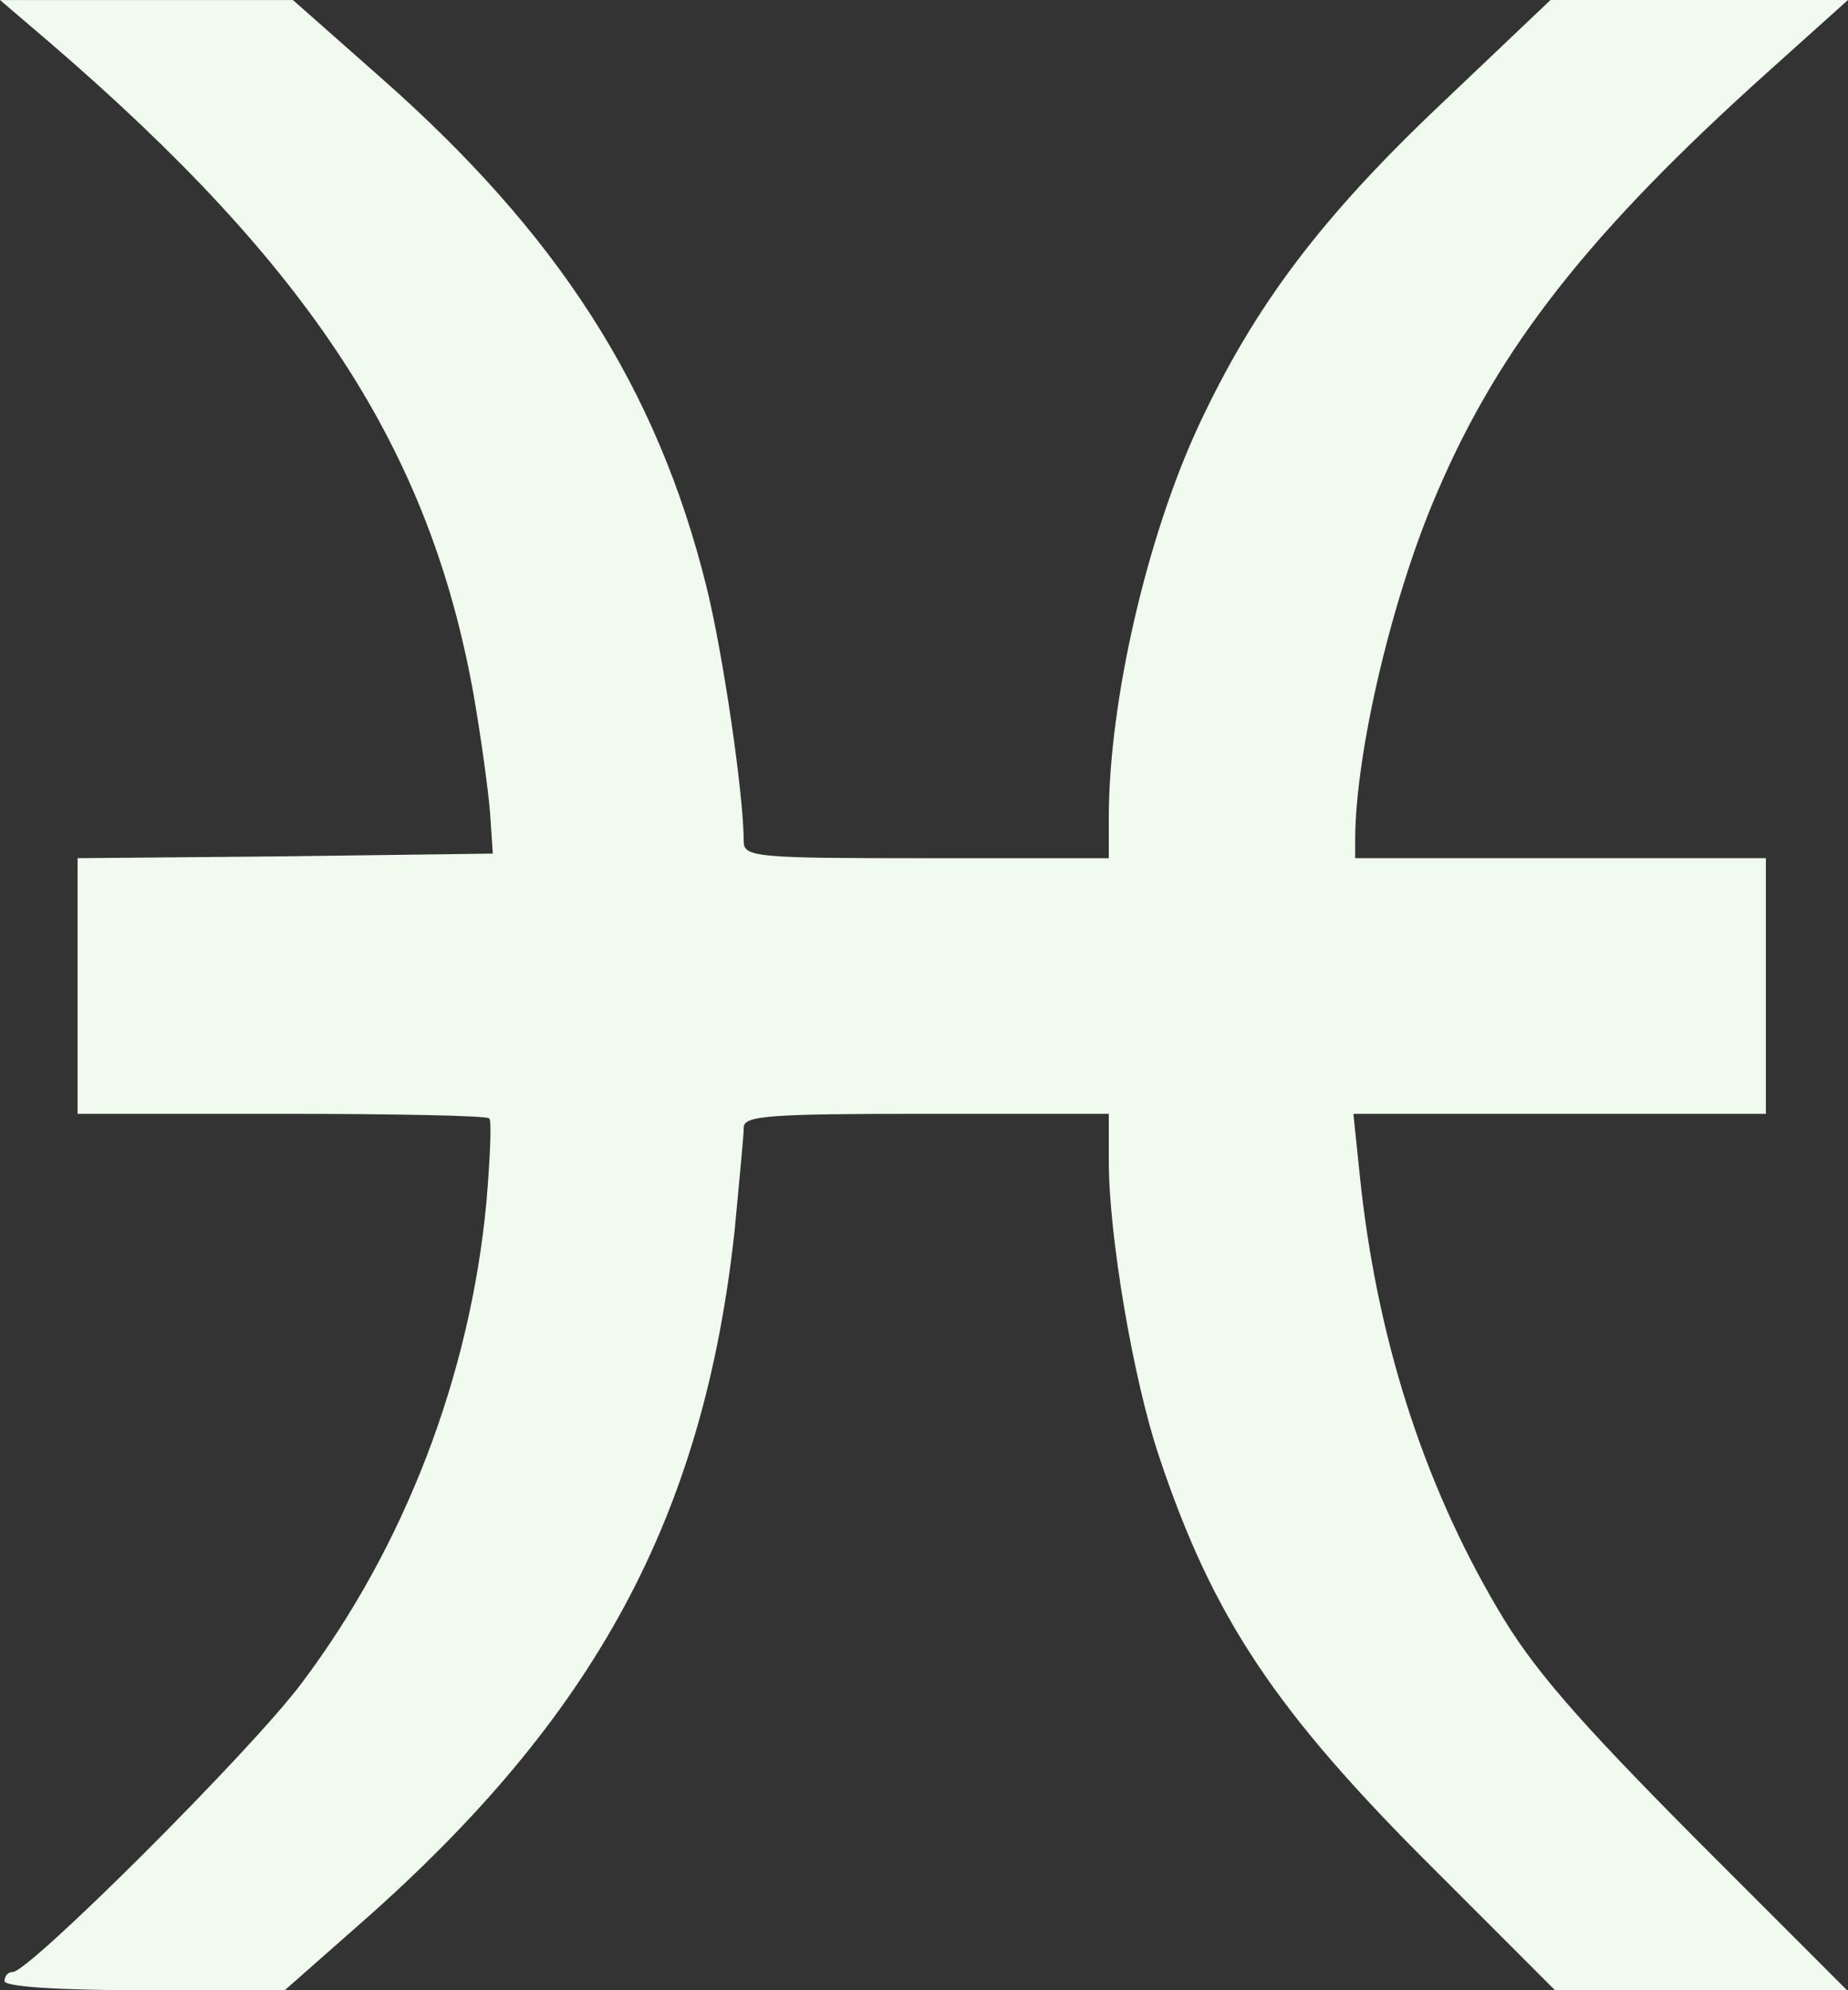 <?xml version="1.0" encoding="UTF-8" standalone="no"?>
<!-- Created with Inkscape (http://www.inkscape.org/) -->

<svg
        fill="#f1faee"
   width="71.438mm"
   height="76.906mm"
   viewBox="0 0 71.438 76.906"
   version="1.1"
   id="svg926"
   xmlns="http://www.w3.org/2000/svg"
   xmlns:svg="http://www.w3.org/2000/svg">
  <rect x="0" y="0" width="71.438" height="76.906" fill="#333333" stroke="none"/>
  <defs
     id="defs923" />
  <g
     id="layer1"
     transform="translate(-312.61,-149.163)">
    <path
       d="m 314.55,150.821 c 10.089,8.678 14.676,15.734 16.369,25.188 0.282,1.623 0.564,3.669 0.635,4.551 l 0.106,1.587 -8.043,0.106 -8.008,0.071 v 4.939 4.939 h 7.867 c 4.339,0 7.973,0.07 8.043,0.176 0.106,0.071 0.035,1.552 -0.106,3.246 -0.635,6.738 -3.175,13.3 -7.126,18.556 -1.94,2.611 -10.548,11.183 -11.183,11.183 -0.176,0 -0.318,0.141 -0.318,0.353 0,0.212 2.046,0.353 5.433,0.353 h 5.397 l 2.963,-2.611 c 9.066,-7.973 13.229,-15.699 14.429,-26.741 0.176,-1.905 0.353,-3.669 0.353,-3.986 0,-0.459 0.953,-0.529 7.056,-0.529 h 7.056 v 1.834 c 0,2.893 0.953,8.467 1.94,11.395 2.081,6.244 4.516,9.878 10.619,15.946 l 4.692,4.692 h 5.644 5.644 l -5.891,-5.891 c -4.586,-4.621 -6.279,-6.562 -7.62,-8.855 -2.893,-4.904 -4.692,-10.548 -5.327,-16.757 l -0.247,-2.364 h 7.973 7.973 v -4.939 -4.939 h -7.938 -7.938 v -0.811 c 0.035,-3.387 1.446,-9.349 3.175,-13.335 2.399,-5.609 5.891,-10.054 12.771,-16.228 l 3.104,-2.787 h -5.75 -5.75 l -4.233,4.022 c -4.657,4.41 -7.197,7.796 -9.349,12.383 -2.011,4.304 -3.493,10.689 -3.493,15.205 v 1.552 h -7.056 c -6.491,0 -7.056,-0.035 -7.056,-0.635 0,-1.834 -0.811,-7.338 -1.446,-9.878 -1.905,-7.655 -5.715,-13.617 -12.665,-19.72 l -3.316,-2.928 h -5.644 -5.68 z"
       id="path131"
       style="stroke-width:0.035" />
  </g>
</svg>
